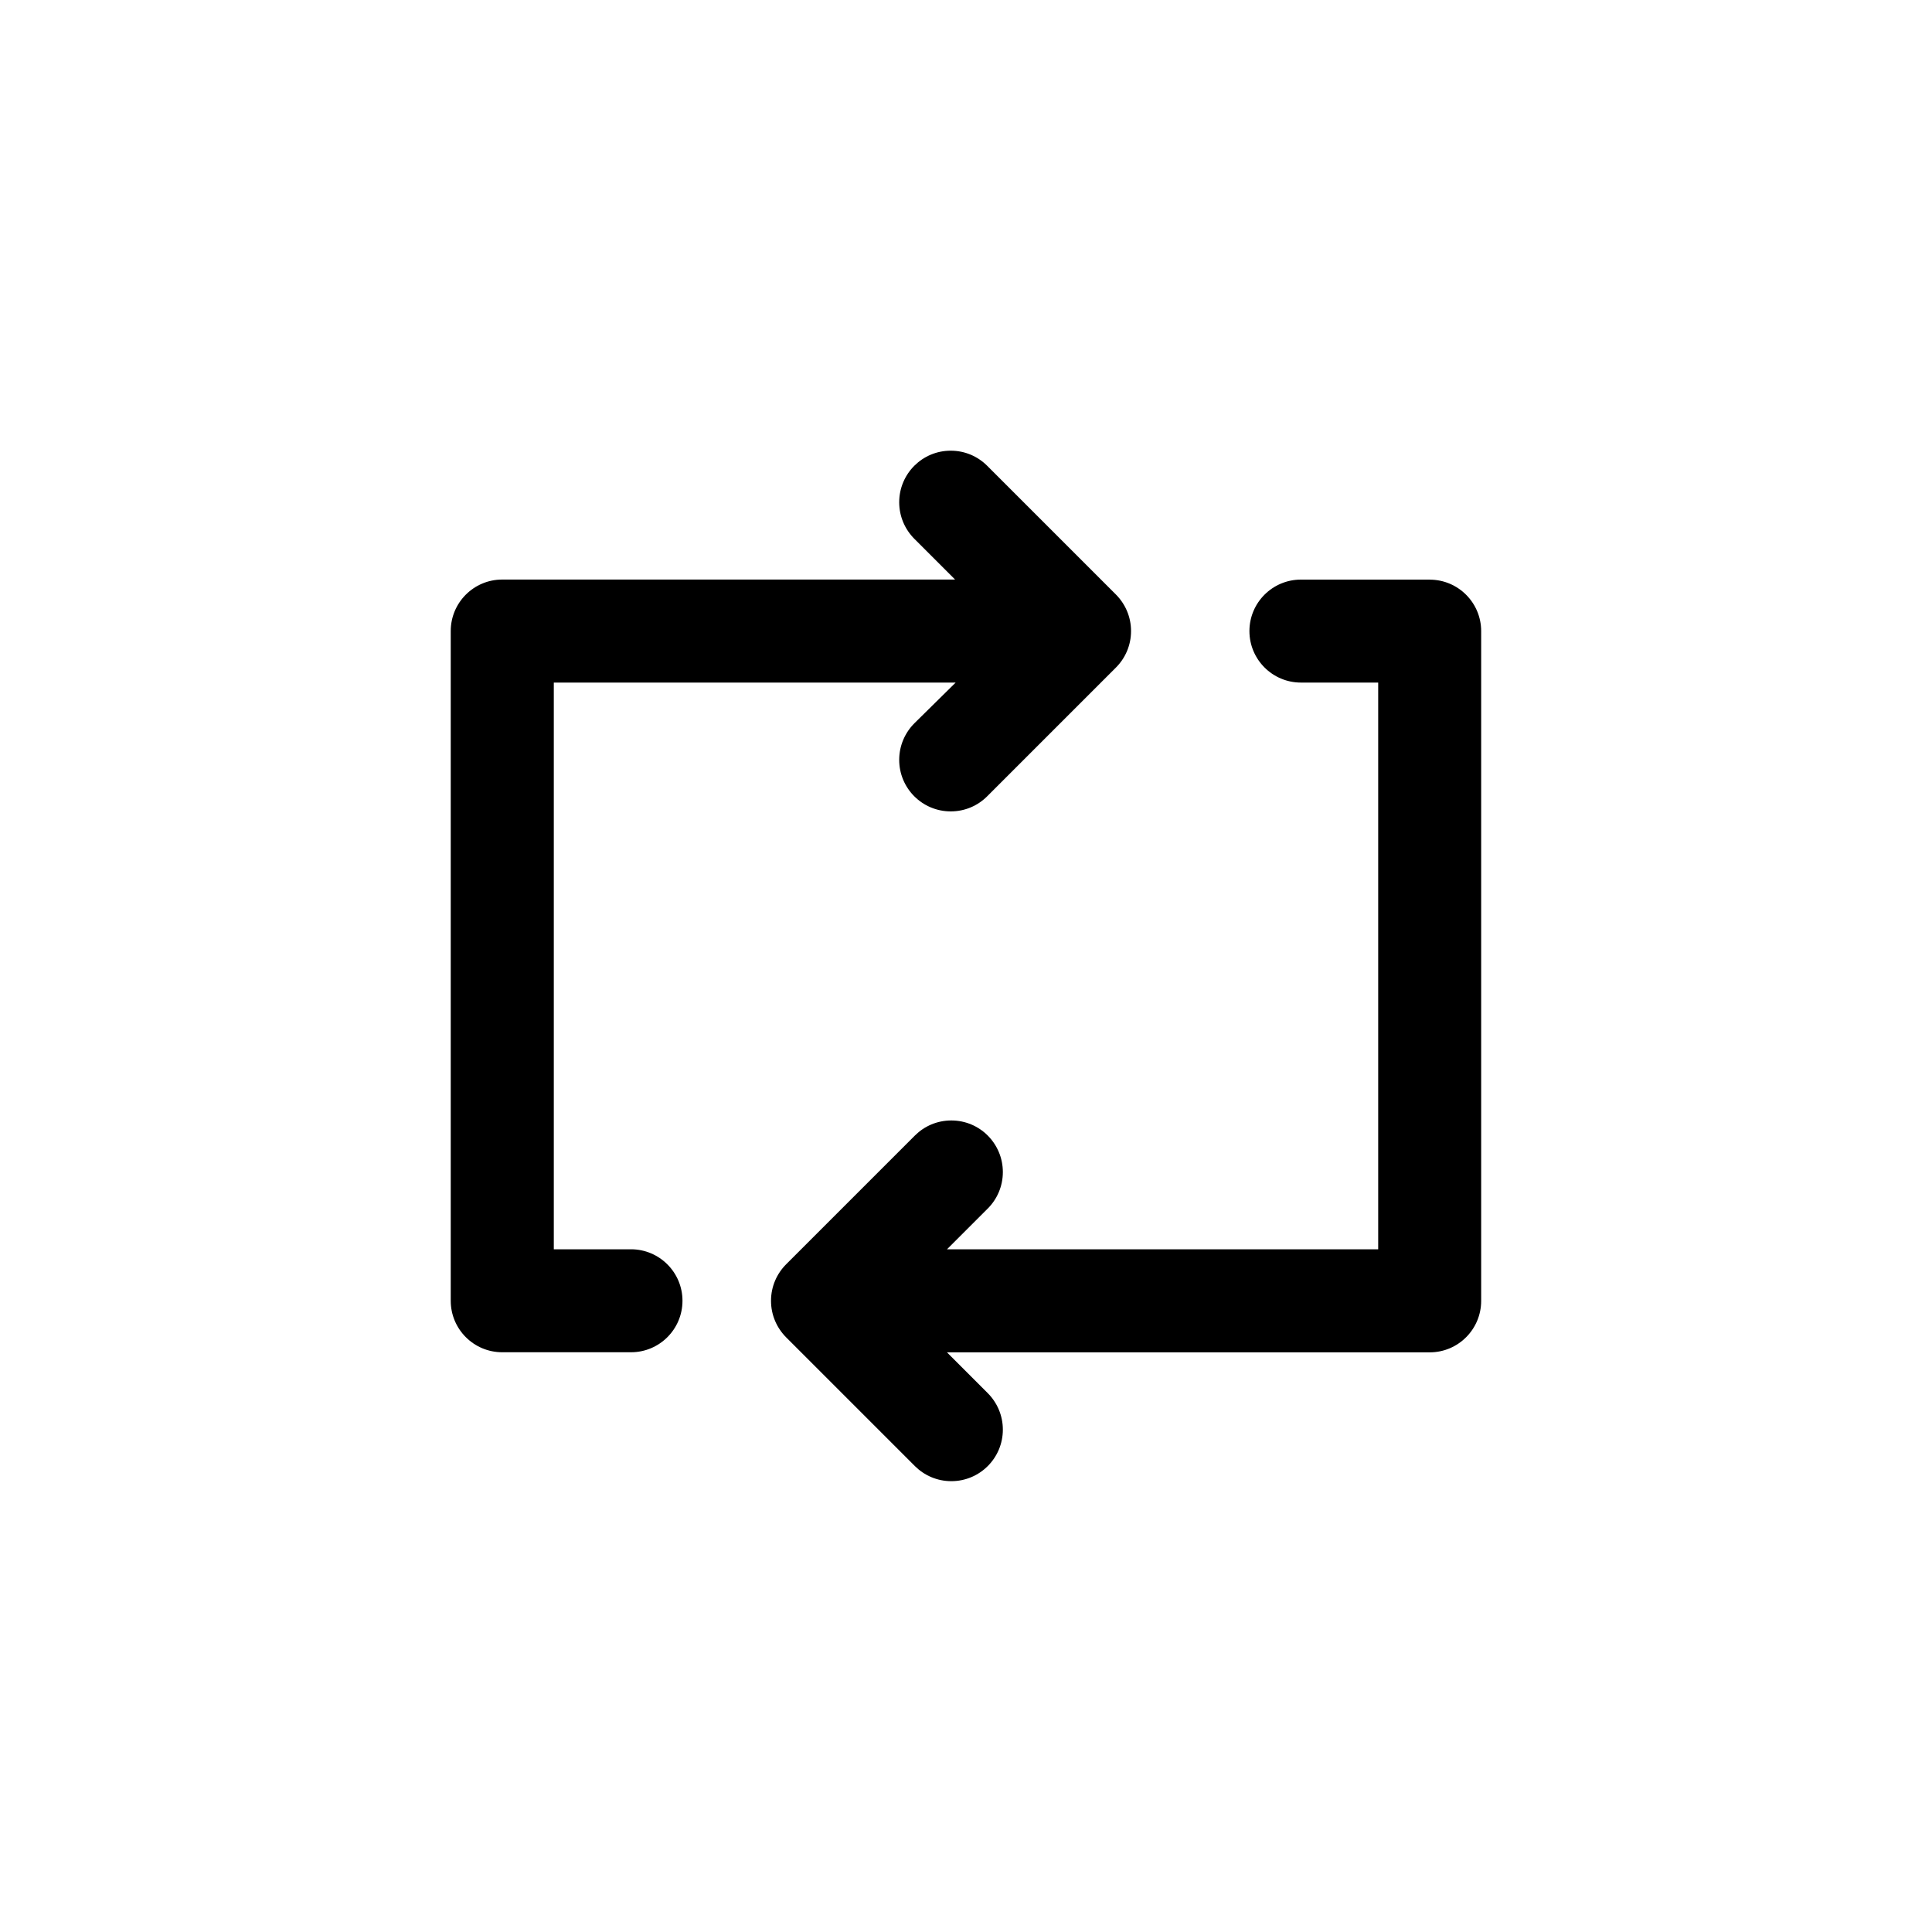 <!-- Generated by IcoMoon.io -->
<svg version="1.1" xmlns="http://www.w3.org/2000/svg" width="40" height="40" viewBox="0 0 40 40">
<title>ul-repeat</title>
<path d="M13.066 25.866h-1.6v-11.734h8.32l-0.854 0.842c-0.194 0.194-0.315 0.462-0.315 0.758 0 0.59 0.478 1.067 1.067 1.067 0.294 0 0.559-0.118 0.752-0.31l2.666-2.666c0.195-0.194 0.315-0.462 0.315-0.758s-0.121-0.564-0.315-0.758l-2.666-2.666c-0.193-0.192-0.458-0.31-0.752-0.31s-0.559 0.118-0.752 0.31v0c-0.195 0.194-0.315 0.462-0.315 0.758s0.121 0.564 0.315 0.758l0.842 0.842h-9.376c-0.589 0-1.066 0.478-1.066 1.066v0 13.866c0 0.589 0.478 1.066 1.066 1.066v0h2.666c0.589 0 1.066-0.478 1.066-1.066s-0.478-1.066-1.066-1.066v0zM29.6 12h-2.666c-0.589 0-1.066 0.478-1.066 1.066s0.478 1.066 1.066 1.066v0h1.6v11.734h-8.928l0.842-0.842c0.195-0.194 0.315-0.462 0.315-0.758s-0.121-0.564-0.315-0.758v0c-0.193-0.192-0.458-0.31-0.752-0.31s-0.559 0.118-0.752 0.31l-2.666 2.666c-0.195 0.194-0.315 0.462-0.315 0.758s0.121 0.564 0.315 0.758l2.666 2.666c0.193 0.191 0.458 0.31 0.752 0.31 0.59 0 1.067-0.478 1.067-1.067 0-0.296-0.121-0.564-0.315-0.758l-0.842-0.842h9.994c0.589 0 1.066-0.478 1.066-1.066v0-13.866c0-0.589-0.478-1.066-1.066-1.066v0z"></path>
</svg>
